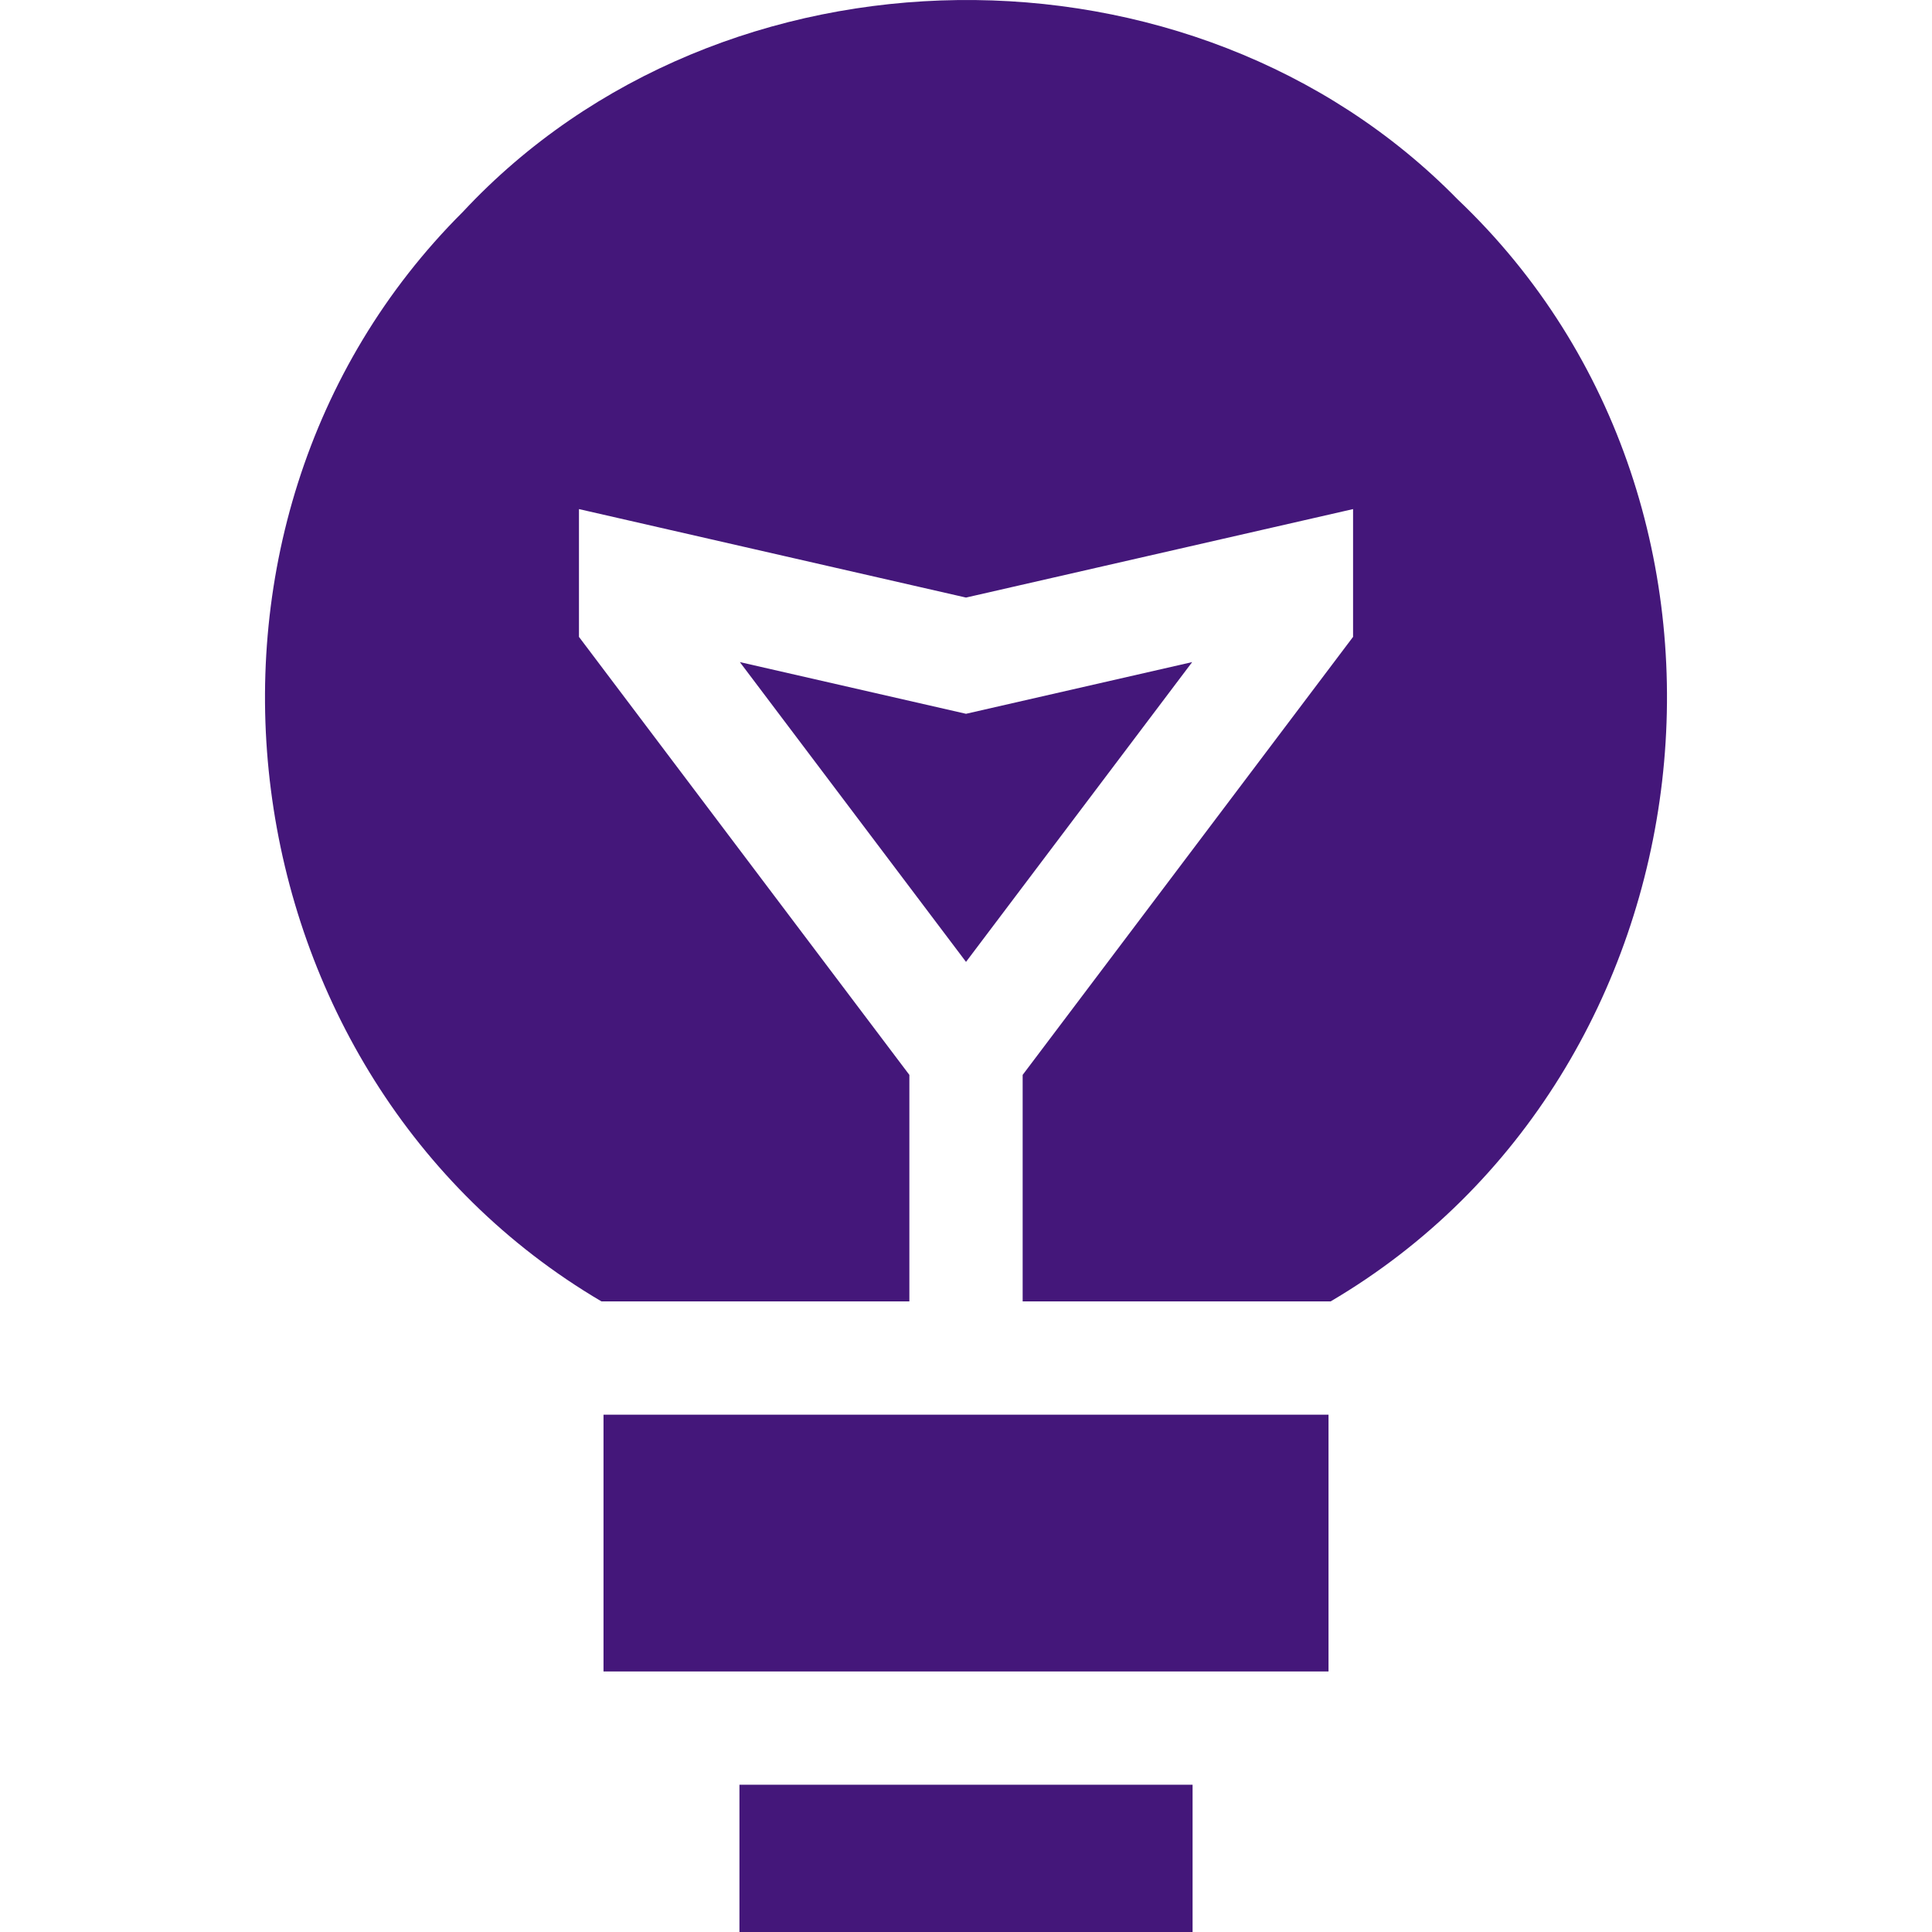 <svg width="512" height="512" viewBox="0 0 511.639 511.639" xmlns="http://www.w3.org/2000/svg" xmlns:xlink="http://www.w3.org/1999/xlink" id="Capa_1" overflow="hidden">
<g><path d="M255.823 189.029 195.933 175.339 255.823 254.73 315.713 175.339Z" class="MsftOfcResponsive_Fill_44177a" fill="#44177A"/><path d="M386.023 52.809C315.857-18.843 191.115-17.42 122.593 56.091 39.143 139.246 58.237 285.103 159.273 344.639L240.823 344.639 240.823 284.659 153.323 168.659 153.323 134.819 255.823 158.249 358.323 134.819 358.323 168.659 270.823 284.659 270.823 344.639 352.383 344.639C455.019 284.283 472.62 135.062 386.023 52.809Z" class="MsftOfcResponsive_Fill_44177a" fill="#44177A"/><path d="M159.823 374.639 159.823 442.639 351.823 442.639 351.823 374.639C344.346 374.639 159.823 374.639 159.823 374.639Z" class="MsftOfcResponsive_Fill_44177a" fill="#44177A"/><path d="M195.823 472.639 315.823 472.639 315.823 511.639 195.823 511.639Z" class="MsftOfcResponsive_Fill_44177a" fill="#44177A"/></g></svg>